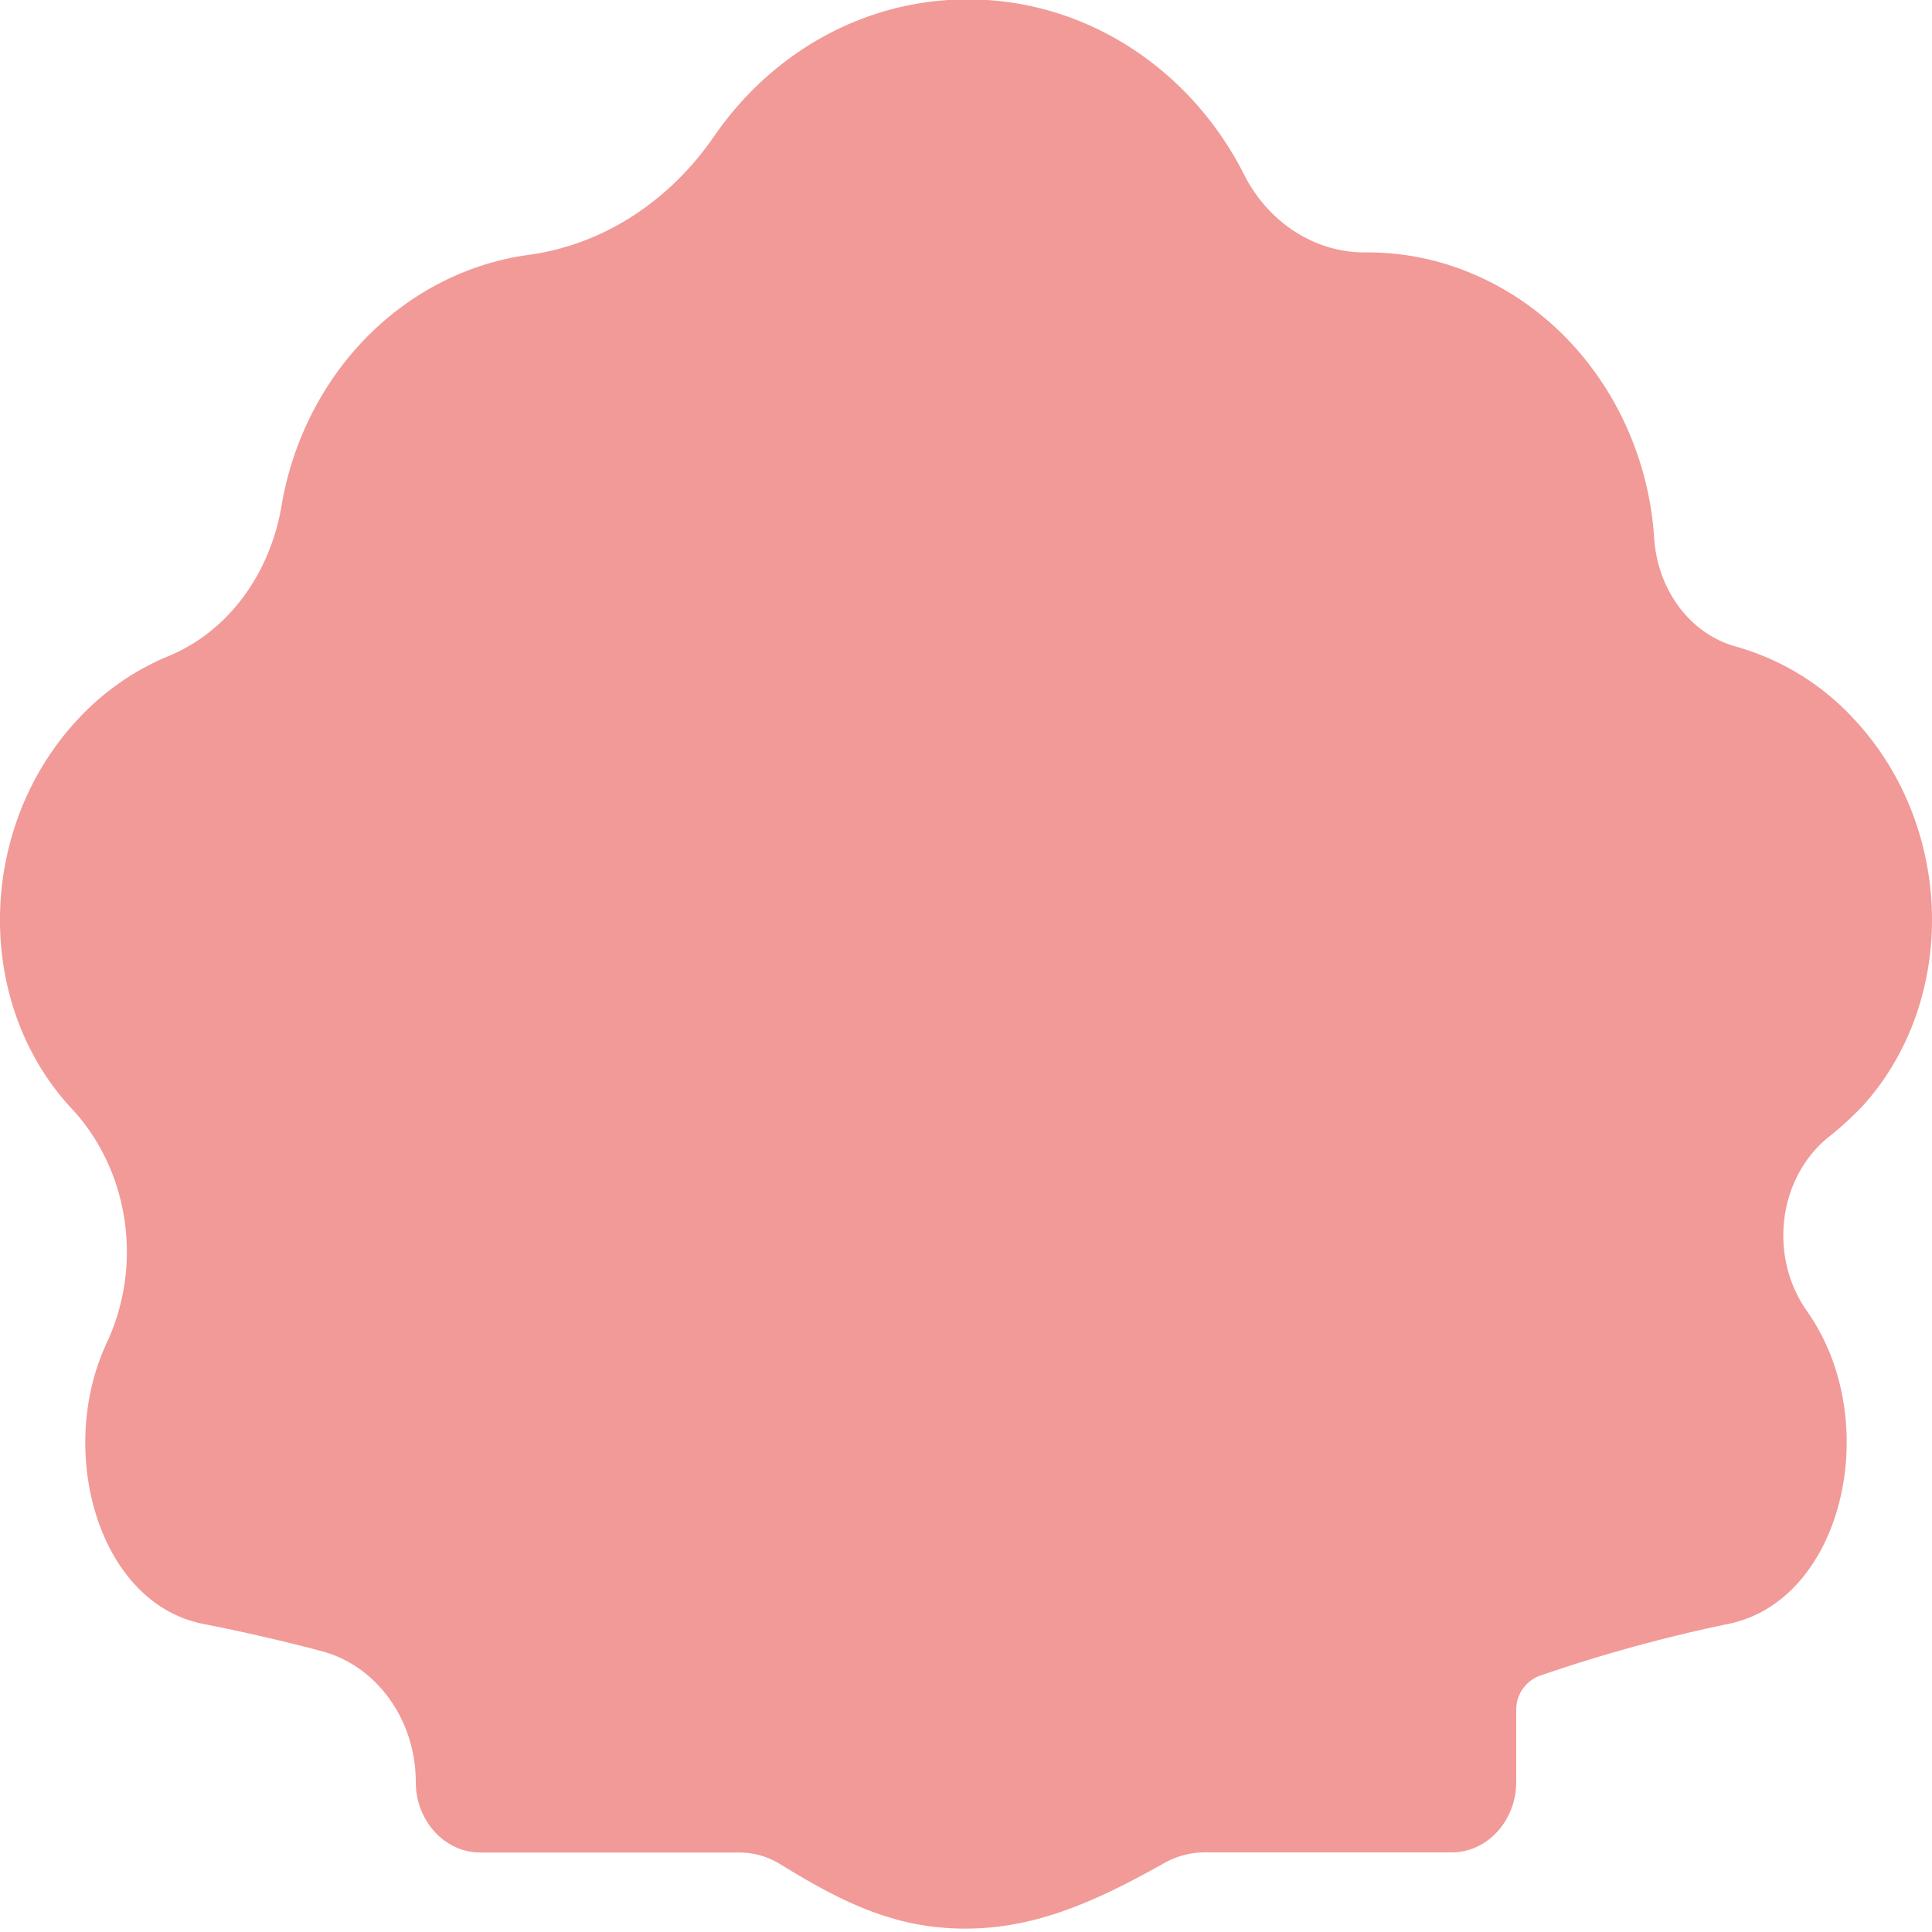 <svg id="Layer_2" data-name="Layer 2" xmlns="http://www.w3.org/2000/svg" width="600" height="600" viewBox="0 0 600 600"><defs><style></style></defs><title>Background2</title><path fill="#f19a98" d="M567.69,353.29a104.72,104.72,0,0,0,10.94-10c29.54-32.88,28.3-86.54-2.76-119.87a78.86,78.86,0,0,0-36.73-22.61c-14.28-3.92-24.39-17.64-25.42-33.68-2.27-35.45-23.51-68.35-56.73-82.23a83,83,0,0,0-32.86-6.51c-15.67.15-30.19-9.2-37.77-24.18C370,21.84,337.69-.19,300.54-.19c-32.38,0-61,16.73-78.73,42.46-13.94,20.3-34.6,33.76-57.65,36.88A84.47,84.47,0,0,0,143,84.93c-30,12.55-50.27,40.65-55.56,72.12-3.56,21.21-16.65,39.13-35.13,46.71a80.13,80.13,0,0,0-28.19,19.69c-31.06,33.33-32.3,87-2.76,119.87L22,344c18,19.11,22.58,48.57,11.17,73a68.53,68.53,0,0,0-3,7.57c-10.77,32.64,2.63,73.76,32.9,79.74,13.22,2.61,25.46,5.45,36.83,8.47,17.16,4.56,29.22,21.37,29.22,40.67h0c0,12,9,21.86,20,21.86h80.47a24.15,24.15,0,0,1,12.73,3.64c19.3,11.88,35.72,20,57.44,20s40.37-8.3,61.73-20.31a25.71,25.71,0,0,1,12.63-3.37h76.76c11,0,20-9.84,20-21.86V531.21a11.22,11.22,0,0,1,7.21-10.75,477,477,0,0,1,58.84-16.18c30.21-6.34,43.67-47.1,32.9-79.74a66.15,66.15,0,0,0-8.74-17.49C549.27,390.22,552.15,366,567.69,353.29Z"/></svg>